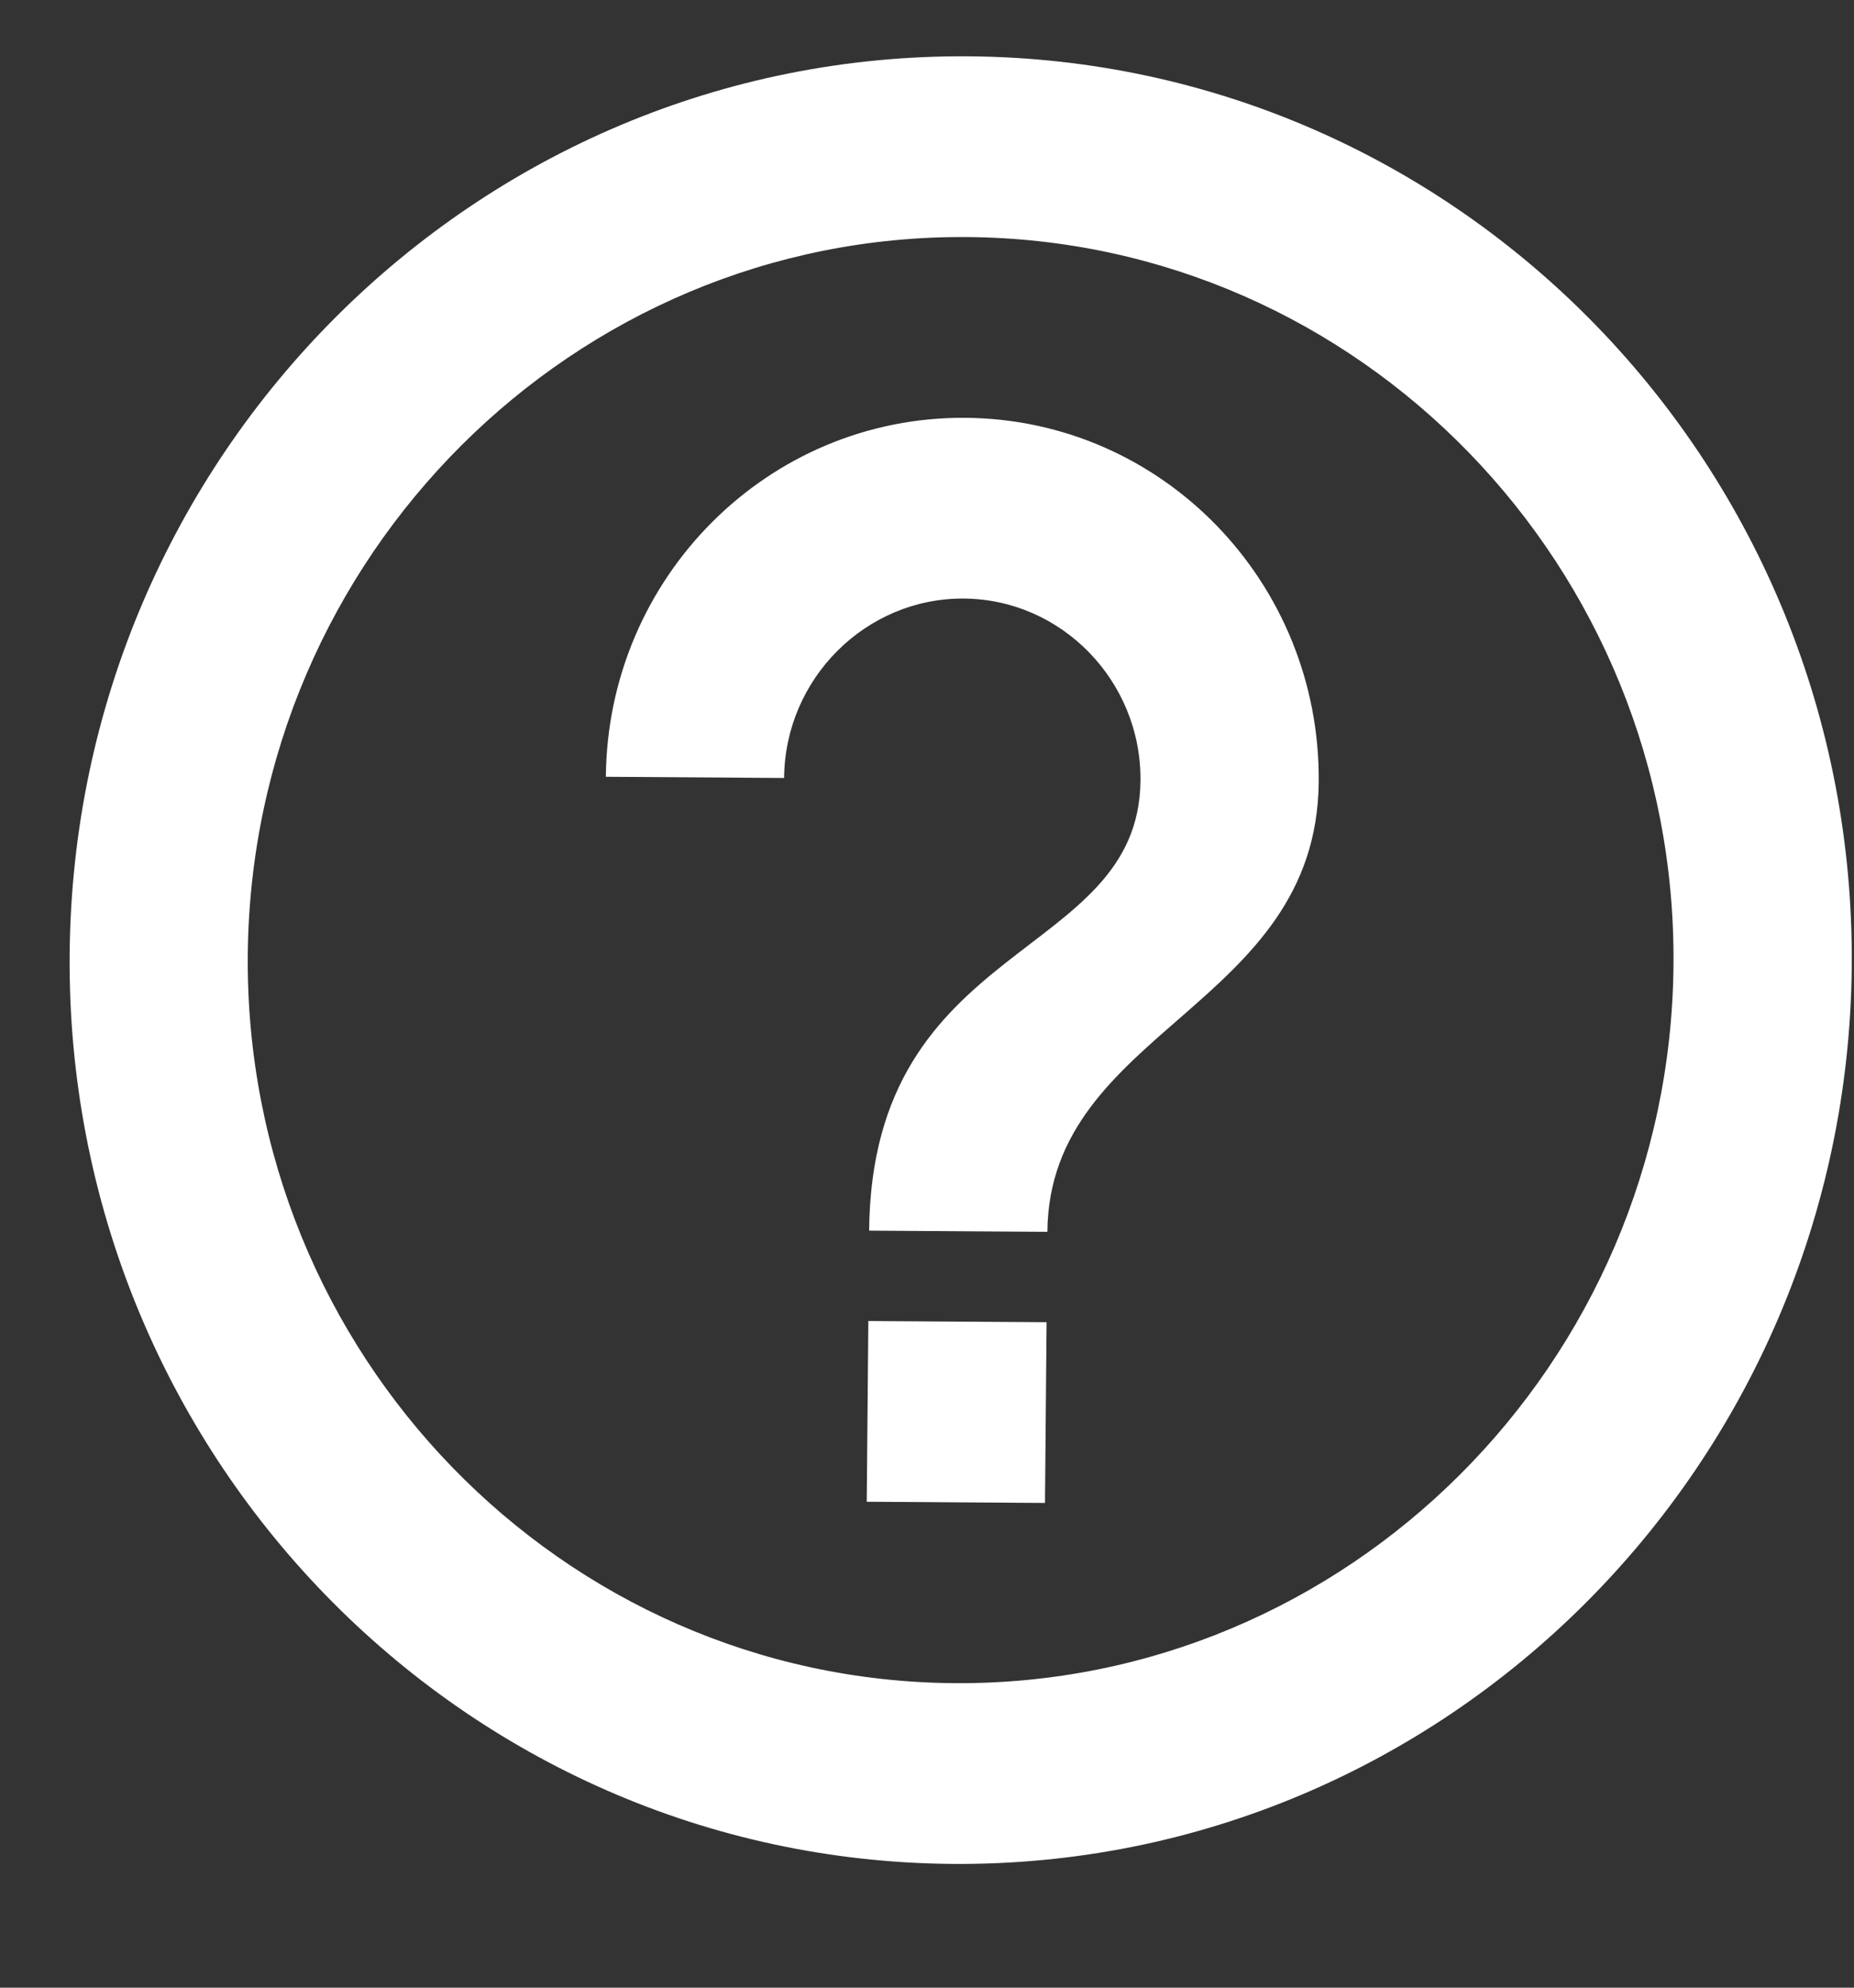 <svg width="14" height="15" viewBox="0 0 14 15" fill="none" xmlns="http://www.w3.org/2000/svg">
<rect x="0" y="0" width="14" height="15" fill="#333333" stroke="none"/>
<path d="M6.545 11.333L7.891 11.342L7.903 9.978L6.557 9.969L6.545 11.333ZM7.314 0.425C3.6 0.398 0.559 3.432 0.526 7.197C0.492 10.961 3.48 14.039 7.194 14.066C10.908 14.093 13.949 11.059 13.983 7.294C14.016 3.529 11.029 0.452 7.314 0.425ZM7.206 12.702C4.239 12.68 1.845 10.214 1.871 7.206C1.898 4.198 4.335 1.767 7.302 1.789C10.27 1.81 12.664 4.276 12.637 7.284C12.61 10.292 10.173 12.723 7.206 12.702ZM7.29 3.153C5.803 3.142 4.588 4.354 4.575 5.862L5.921 5.871C5.927 5.121 6.538 4.512 7.278 4.517C8.018 4.522 8.619 5.141 8.612 5.891C8.6 7.255 6.583 7.07 6.563 9.287L7.909 9.296C7.922 7.762 9.943 7.606 9.958 5.901C9.971 4.393 8.777 3.164 7.29 3.153Z" fill="white"/>
</svg>
